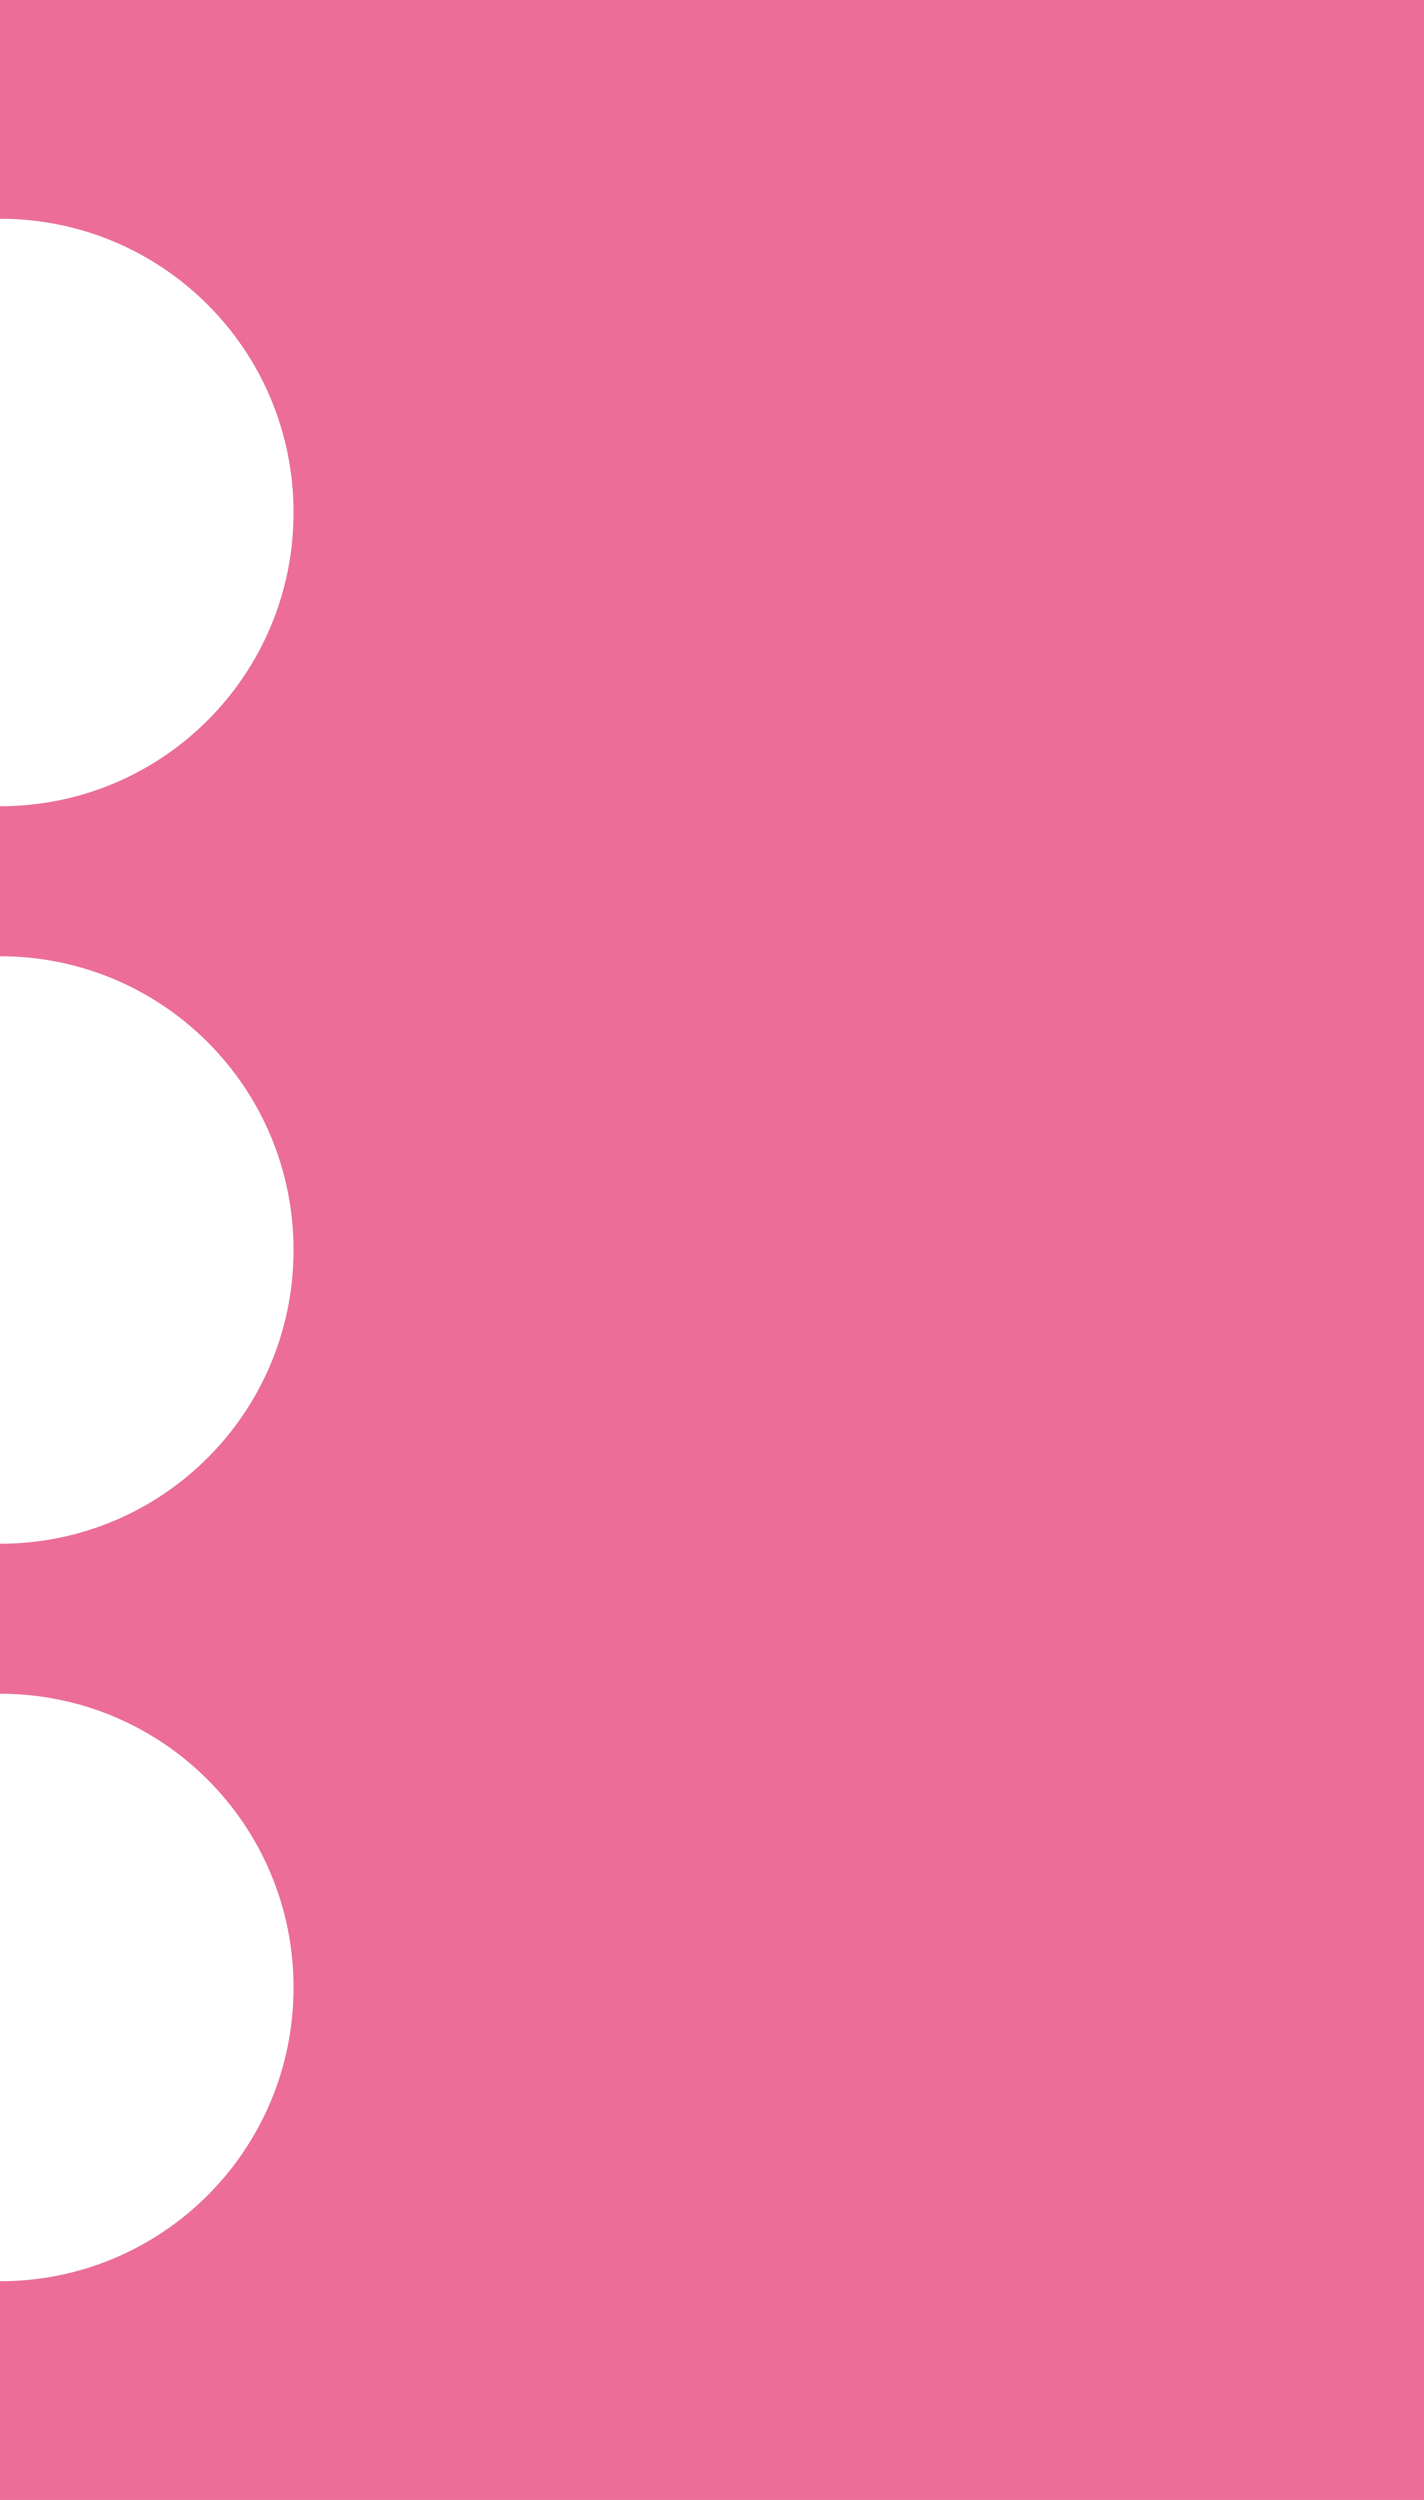 <?xml version="1.0" encoding="UTF-8" standalone="no"?>
<!-- Generator: Adobe Illustrator 18.1.0, SVG Export Plug-In . SVG Version: 6.00 Build 0)  -->

<svg
   xmlns:dc="http://purl.org/dc/elements/1.1/"
   xmlns:cc="http://creativecommons.org/ns#"
   xmlns:rdf="http://www.w3.org/1999/02/22-rdf-syntax-ns#"
   xmlns:svg="http://www.w3.org/2000/svg"
   xmlns="http://www.w3.org/2000/svg"
   xmlns:sodipodi="http://sodipodi.sourceforge.net/DTD/sodipodi-0.dtd"
   xmlns:inkscape="http://www.inkscape.org/namespaces/inkscape"
   version="1.1"
   id="Layer_1"
   x="0px"
   y="0px"
   viewBox="0 0 22.8 40"
   enable-background="new 0 0 22.8 40"
   xml:space="preserve"
   inkscape:version="0.48.4 r9939"
   width="100%"
   height="100%"
   sodipodi:docname="scallop_left.svg"><defs
     id="defs7" /><sodipodi:namedview
     pagecolor="#ffffff"
     bordercolor="#666666"
     borderopacity="1"
     objecttolerance="10"
     gridtolerance="10"
     guidetolerance="10"
     inkscape:pageopacity="0"
     inkscape:pageshadow="2"
     inkscape:window-width="1328"
     inkscape:window-height="831"
     id="namedview5"
     showgrid="false"
     inkscape:zoom="5.9"
     inkscape:cx="-18.430508"
     inkscape:cy="20"
     inkscape:window-x="75"
     inkscape:window-y="34"
     inkscape:window-maximized="0"
     inkscape:current-layer="Layer_1" /><path
     fill="#1D1D1B"
     d="M0,0v3.5c2.6,0,4.7,2.1,4.7,4.7c0,2.6-2.1,4.7-4.7,4.7v2.4c2.6,0,4.7,2.1,4.7,4.7c0,2.6-2.1,4.7-4.7,4.7v2.4  c2.6,0,4.7,2.1,4.7,4.7c0,2.6-2.1,4.7-4.7,4.7V40h22.8V0H0z"
     id="path3"
     style="fill:#eb6d98;fill-opacity:1" /><path
     style="fill:#eb6d98;stroke:none;fill-opacity:0"
     d="m 0.146,38.203 c 0,-1.66 0.008,-1.695 0.394,-1.695 1.314,0 3.084,-1.238 3.756,-2.627 0.511,-1.056 0.551,-2.87 0.087,-3.948 C 3.873,28.751 2.647,27.627 1.492,27.284 0.997,27.137 0.492,27.017 0.369,27.017 c -0.162,0 -0.223,-0.3 -0.223,-1.085 l 0,-1.085 0.89,-0.212 C 3.189,24.122 4.528,22.564 4.684,20.387 4.784,18.992 4.433,17.842 3.614,16.886 2.929,16.086 1.508,15.322 0.706,15.322 l -0.56,0 0,-1.165 0,-1.165 0.694,-0.111 C 4.549,12.288 6.039,7.513 3.353,4.827 2.688,4.161 1.285,3.462 0.612,3.459 l -0.466,-0.002 0,-1.695 0,-1.695 11.271,0 11.271,0 0,19.915 0,19.915 -11.271,0 -11.271,0 0,-1.695 z"
     id="path3754"
     inkscape:connector-curvature="0" /><path
     style="fill:#eb6d98;fill-opacity:0"
     d="m 0.146,38.203 c 0,-1.66 0.008,-1.695 0.394,-1.695 1.314,0 3.084,-1.238 3.756,-2.627 0.511,-1.056 0.551,-2.87 0.087,-3.948 C 3.873,28.751 2.647,27.627 1.492,27.284 0.997,27.137 0.492,27.017 0.369,27.017 c -0.162,0 -0.223,-0.3 -0.223,-1.085 l 0,-1.085 0.89,-0.212 C 3.189,24.122 4.528,22.564 4.684,20.387 4.784,18.992 4.433,17.842 3.614,16.886 2.929,16.086 1.508,15.322 0.706,15.322 l -0.56,0 0,-1.165 0,-1.165 0.694,-0.111 C 4.549,12.288 6.039,7.513 3.353,4.827 2.688,4.161 1.285,3.462 0.612,3.459 l -0.466,-0.002 0,-1.695 0,-1.695 11.271,0 11.271,0 0,19.915 0,19.915 -11.271,0 -11.271,0 0,-1.695 z"
     id="path3756"
     inkscape:connector-curvature="0" /><path
     style="fill:#eb6d98;fill-opacity:0"
     d="m 0.146,38.203 c 0,-1.66 0.008,-1.695 0.394,-1.695 1.314,0 3.084,-1.238 3.756,-2.627 0.511,-1.056 0.551,-2.87 0.087,-3.948 C 3.873,28.751 2.647,27.627 1.492,27.284 0.997,27.137 0.492,27.017 0.369,27.017 c -0.162,0 -0.223,-0.3 -0.223,-1.085 l 0,-1.085 0.89,-0.212 C 3.189,24.122 4.528,22.564 4.684,20.387 4.784,18.992 4.433,17.842 3.614,16.886 2.929,16.086 1.508,15.322 0.706,15.322 l -0.56,0 0,-1.165 0,-1.165 0.694,-0.111 C 4.549,12.288 6.039,7.513 3.353,4.827 2.688,4.161 1.285,3.462 0.612,3.459 l -0.466,-0.002 0,-1.695 0,-1.695 11.271,0 11.271,0 0,19.915 0,19.915 -11.271,0 -11.271,0 0,-1.695 z"
     id="path3758"
     inkscape:connector-curvature="0" /><path
     style="fill:#eb6d98;fill-opacity:0"
     d="m 0.146,38.203 c 0,-1.66 0.008,-1.695 0.394,-1.695 1.314,0 3.084,-1.238 3.756,-2.627 0.511,-1.056 0.551,-2.87 0.087,-3.948 C 3.873,28.751 2.647,27.627 1.492,27.284 0.997,27.137 0.492,27.017 0.369,27.017 c -0.162,0 -0.223,-0.3 -0.223,-1.085 l 0,-1.085 0.89,-0.212 C 3.189,24.122 4.528,22.564 4.684,20.387 4.784,18.992 4.433,17.842 3.614,16.886 2.929,16.086 1.508,15.322 0.706,15.322 l -0.56,0 0,-1.165 0,-1.165 0.694,-0.111 C 4.549,12.288 6.039,7.513 3.353,4.827 2.688,4.161 1.285,3.462 0.612,3.459 l -0.466,-0.002 0,-1.695 0,-1.695 11.271,0 11.271,0 0,19.915 0,19.915 -11.271,0 -11.271,0 0,-1.695 z"
     id="path3760"
     inkscape:connector-curvature="0" /><path
     style="fill:#eb6d98;fill-opacity:0"
     d="m 0.146,38.203 c 0,-1.66 0.008,-1.695 0.394,-1.695 1.314,0 3.084,-1.238 3.756,-2.627 0.511,-1.056 0.551,-2.87 0.087,-3.948 C 3.873,28.751 2.647,27.627 1.492,27.284 0.997,27.137 0.492,27.017 0.369,27.017 c -0.162,0 -0.223,-0.3 -0.223,-1.085 l 0,-1.085 0.89,-0.212 C 3.189,24.122 4.528,22.564 4.684,20.387 4.784,18.992 4.433,17.842 3.614,16.886 2.929,16.086 1.508,15.322 0.706,15.322 l -0.56,0 0,-1.165 0,-1.165 0.694,-0.111 C 4.549,12.288 6.039,7.513 3.353,4.827 2.688,4.161 1.285,3.462 0.612,3.459 l -0.466,-0.002 0,-1.695 0,-1.695 11.271,0 11.271,0 0,19.915 0,19.915 -11.271,0 -11.271,0 0,-1.695 z"
     id="path3762"
     inkscape:connector-curvature="0" /><path
     style="fill:#eb6d98;fill-opacity:0"
     d="m 0.146,38.203 c 0,-1.66 0.008,-1.695 0.394,-1.695 1.314,0 3.084,-1.238 3.756,-2.627 0.511,-1.056 0.551,-2.87 0.087,-3.948 C 3.873,28.751 2.647,27.627 1.492,27.284 0.997,27.137 0.492,27.017 0.369,27.017 c -0.162,0 -0.223,-0.3 -0.223,-1.085 l 0,-1.085 0.89,-0.212 C 3.189,24.122 4.528,22.564 4.684,20.387 4.784,18.992 4.433,17.842 3.614,16.886 2.929,16.086 1.508,15.322 0.706,15.322 l -0.56,0 0,-1.165 0,-1.165 0.694,-0.111 C 4.549,12.288 6.039,7.513 3.353,4.827 2.688,4.161 1.285,3.462 0.612,3.459 l -0.466,-0.002 0,-1.695 0,-1.695 11.271,0 11.271,0 0,19.915 0,19.915 -11.271,0 -11.271,0 0,-1.695 z"
     id="path3764"
     inkscape:connector-curvature="0" /><path
     style="fill:#eb6d98;fill-opacity:0"
     d="m 0.146,38.203 c 0,-1.66 0.008,-1.695 0.394,-1.695 1.314,0 3.084,-1.238 3.756,-2.627 0.511,-1.056 0.551,-2.87 0.087,-3.948 C 3.873,28.751 2.647,27.627 1.492,27.284 0.997,27.137 0.492,27.017 0.369,27.017 c -0.162,0 -0.223,-0.3 -0.223,-1.085 l 0,-1.085 0.89,-0.212 C 3.189,24.122 4.528,22.564 4.684,20.387 4.784,18.992 4.433,17.842 3.614,16.886 2.929,16.086 1.508,15.322 0.706,15.322 l -0.56,0 0,-1.165 0,-1.165 0.694,-0.111 C 4.549,12.288 6.039,7.513 3.353,4.827 2.688,4.161 1.285,3.462 0.612,3.459 l -0.466,-0.002 0,-1.695 0,-1.695 11.271,0 11.271,0 0,19.915 0,19.915 -11.271,0 -11.271,0 0,-1.695 z"
     id="path3766"
     inkscape:connector-curvature="0" /><path
     style="fill:#eb6d98;fill-opacity:0"
     d="m 0.146,38.203 c 0,-1.66 0.008,-1.695 0.394,-1.695 1.314,0 3.084,-1.238 3.756,-2.627 0.511,-1.056 0.551,-2.87 0.087,-3.948 C 3.873,28.751 2.647,27.627 1.492,27.284 0.997,27.137 0.492,27.017 0.369,27.017 c -0.162,0 -0.223,-0.3 -0.223,-1.085 l 0,-1.085 0.89,-0.212 C 3.189,24.122 4.528,22.564 4.684,20.387 4.784,18.992 4.433,17.842 3.614,16.886 2.929,16.086 1.508,15.322 0.706,15.322 l -0.56,0 0,-1.165 0,-1.165 0.694,-0.111 C 4.549,12.288 6.039,7.513 3.353,4.827 2.688,4.161 1.285,3.462 0.612,3.459 l -0.466,-0.002 0,-1.695 0,-1.695 11.271,0 11.271,0 0,19.915 0,19.915 -11.271,0 -11.271,0 0,-1.695 z"
     id="path3768"
     inkscape:connector-curvature="0" /><path
     style="fill:#eb6d98;fill-opacity:0"
     d="m 0.146,38.203 c 0,-1.66 0.008,-1.695 0.394,-1.695 1.314,0 3.084,-1.238 3.756,-2.627 0.511,-1.056 0.551,-2.87 0.087,-3.948 C 3.873,28.751 2.647,27.627 1.492,27.284 0.997,27.137 0.492,27.017 0.369,27.017 c -0.162,0 -0.223,-0.3 -0.223,-1.085 l 0,-1.085 0.89,-0.212 C 3.189,24.122 4.528,22.564 4.684,20.387 4.784,18.992 4.433,17.842 3.614,16.886 2.929,16.086 1.508,15.322 0.706,15.322 l -0.56,0 0,-1.165 0,-1.165 0.694,-0.111 C 4.549,12.288 6.039,7.513 3.353,4.827 2.688,4.161 1.285,3.462 0.612,3.459 l -0.466,-0.002 0,-1.695 0,-1.695 11.271,0 11.271,0 0,19.915 0,19.915 -11.271,0 -11.271,0 0,-1.695 z"
     id="path3770"
     inkscape:connector-curvature="0" /><path
     style="fill:#eb6d98;fill-opacity:0"
     d="m 0.146,38.203 c 0,-1.66 0.008,-1.695 0.394,-1.695 1.314,0 3.084,-1.238 3.756,-2.627 0.511,-1.056 0.551,-2.87 0.087,-3.948 C 3.873,28.751 2.647,27.627 1.492,27.284 0.997,27.137 0.492,27.017 0.369,27.017 c -0.162,0 -0.223,-0.3 -0.223,-1.085 l 0,-1.085 0.89,-0.212 C 3.189,24.122 4.528,22.564 4.684,20.387 4.784,18.992 4.433,17.842 3.614,16.886 2.929,16.086 1.508,15.322 0.706,15.322 l -0.56,0 0,-1.165 0,-1.165 0.694,-0.111 C 4.549,12.288 6.039,7.513 3.353,4.827 2.688,4.161 1.285,3.462 0.612,3.459 l -0.466,-0.002 0,-1.695 0,-1.695 11.271,0 11.271,0 0,19.915 0,19.915 -11.271,0 -11.271,0 0,-1.695 z"
     id="path3772"
     inkscape:connector-curvature="0" /></svg>